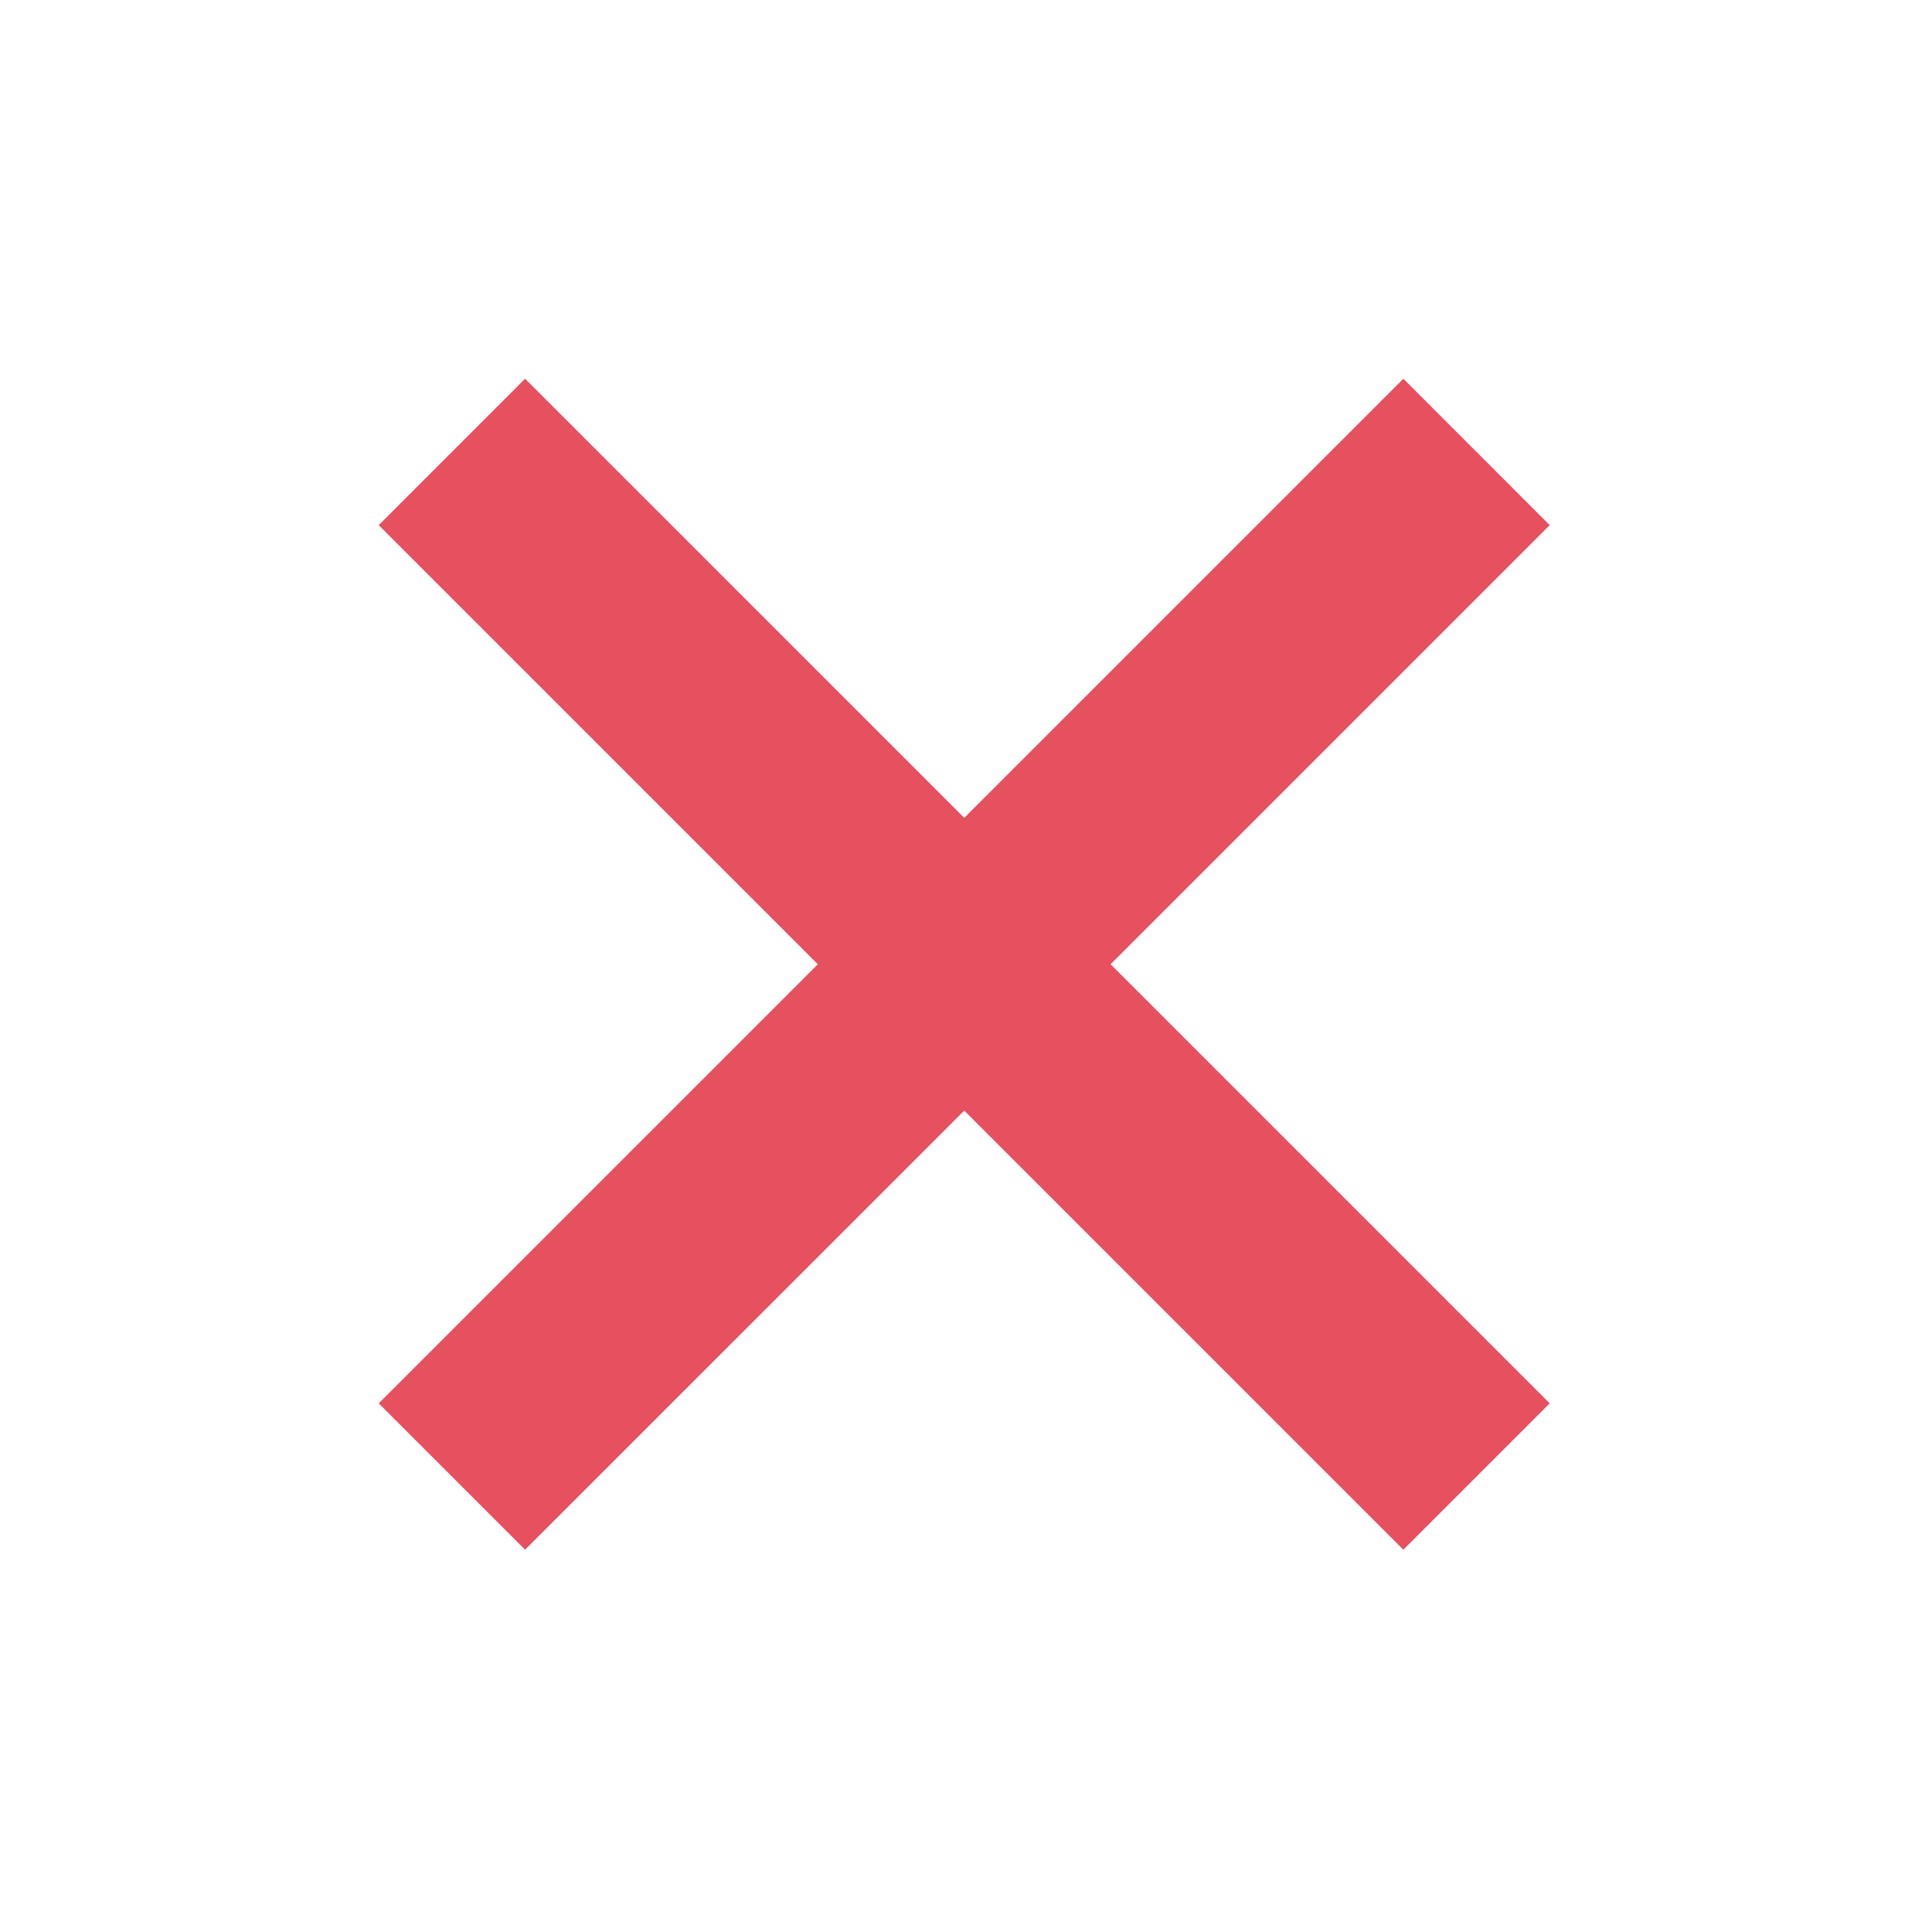 <svg width="32" height="32" viewBox="0 0 32 32" fill="none" xmlns="http://www.w3.org/2000/svg">
<g clip-path="url(#clip0_2062_1681)">
<path d="M15.971 18.395L8.697 25.668L6.273 23.244L13.546 15.971L6.273 8.698L8.697 6.273L15.971 13.546L23.244 6.273L25.668 8.698L18.395 15.971L25.668 23.244L23.244 25.668L15.971 18.395Z" fill="#E7505E"/>
</g>
<defs>
<clipPath id="clip0_2062_1681">
<rect width="32" height="32" fill="white"/>
</clipPath>
</defs>
</svg>
